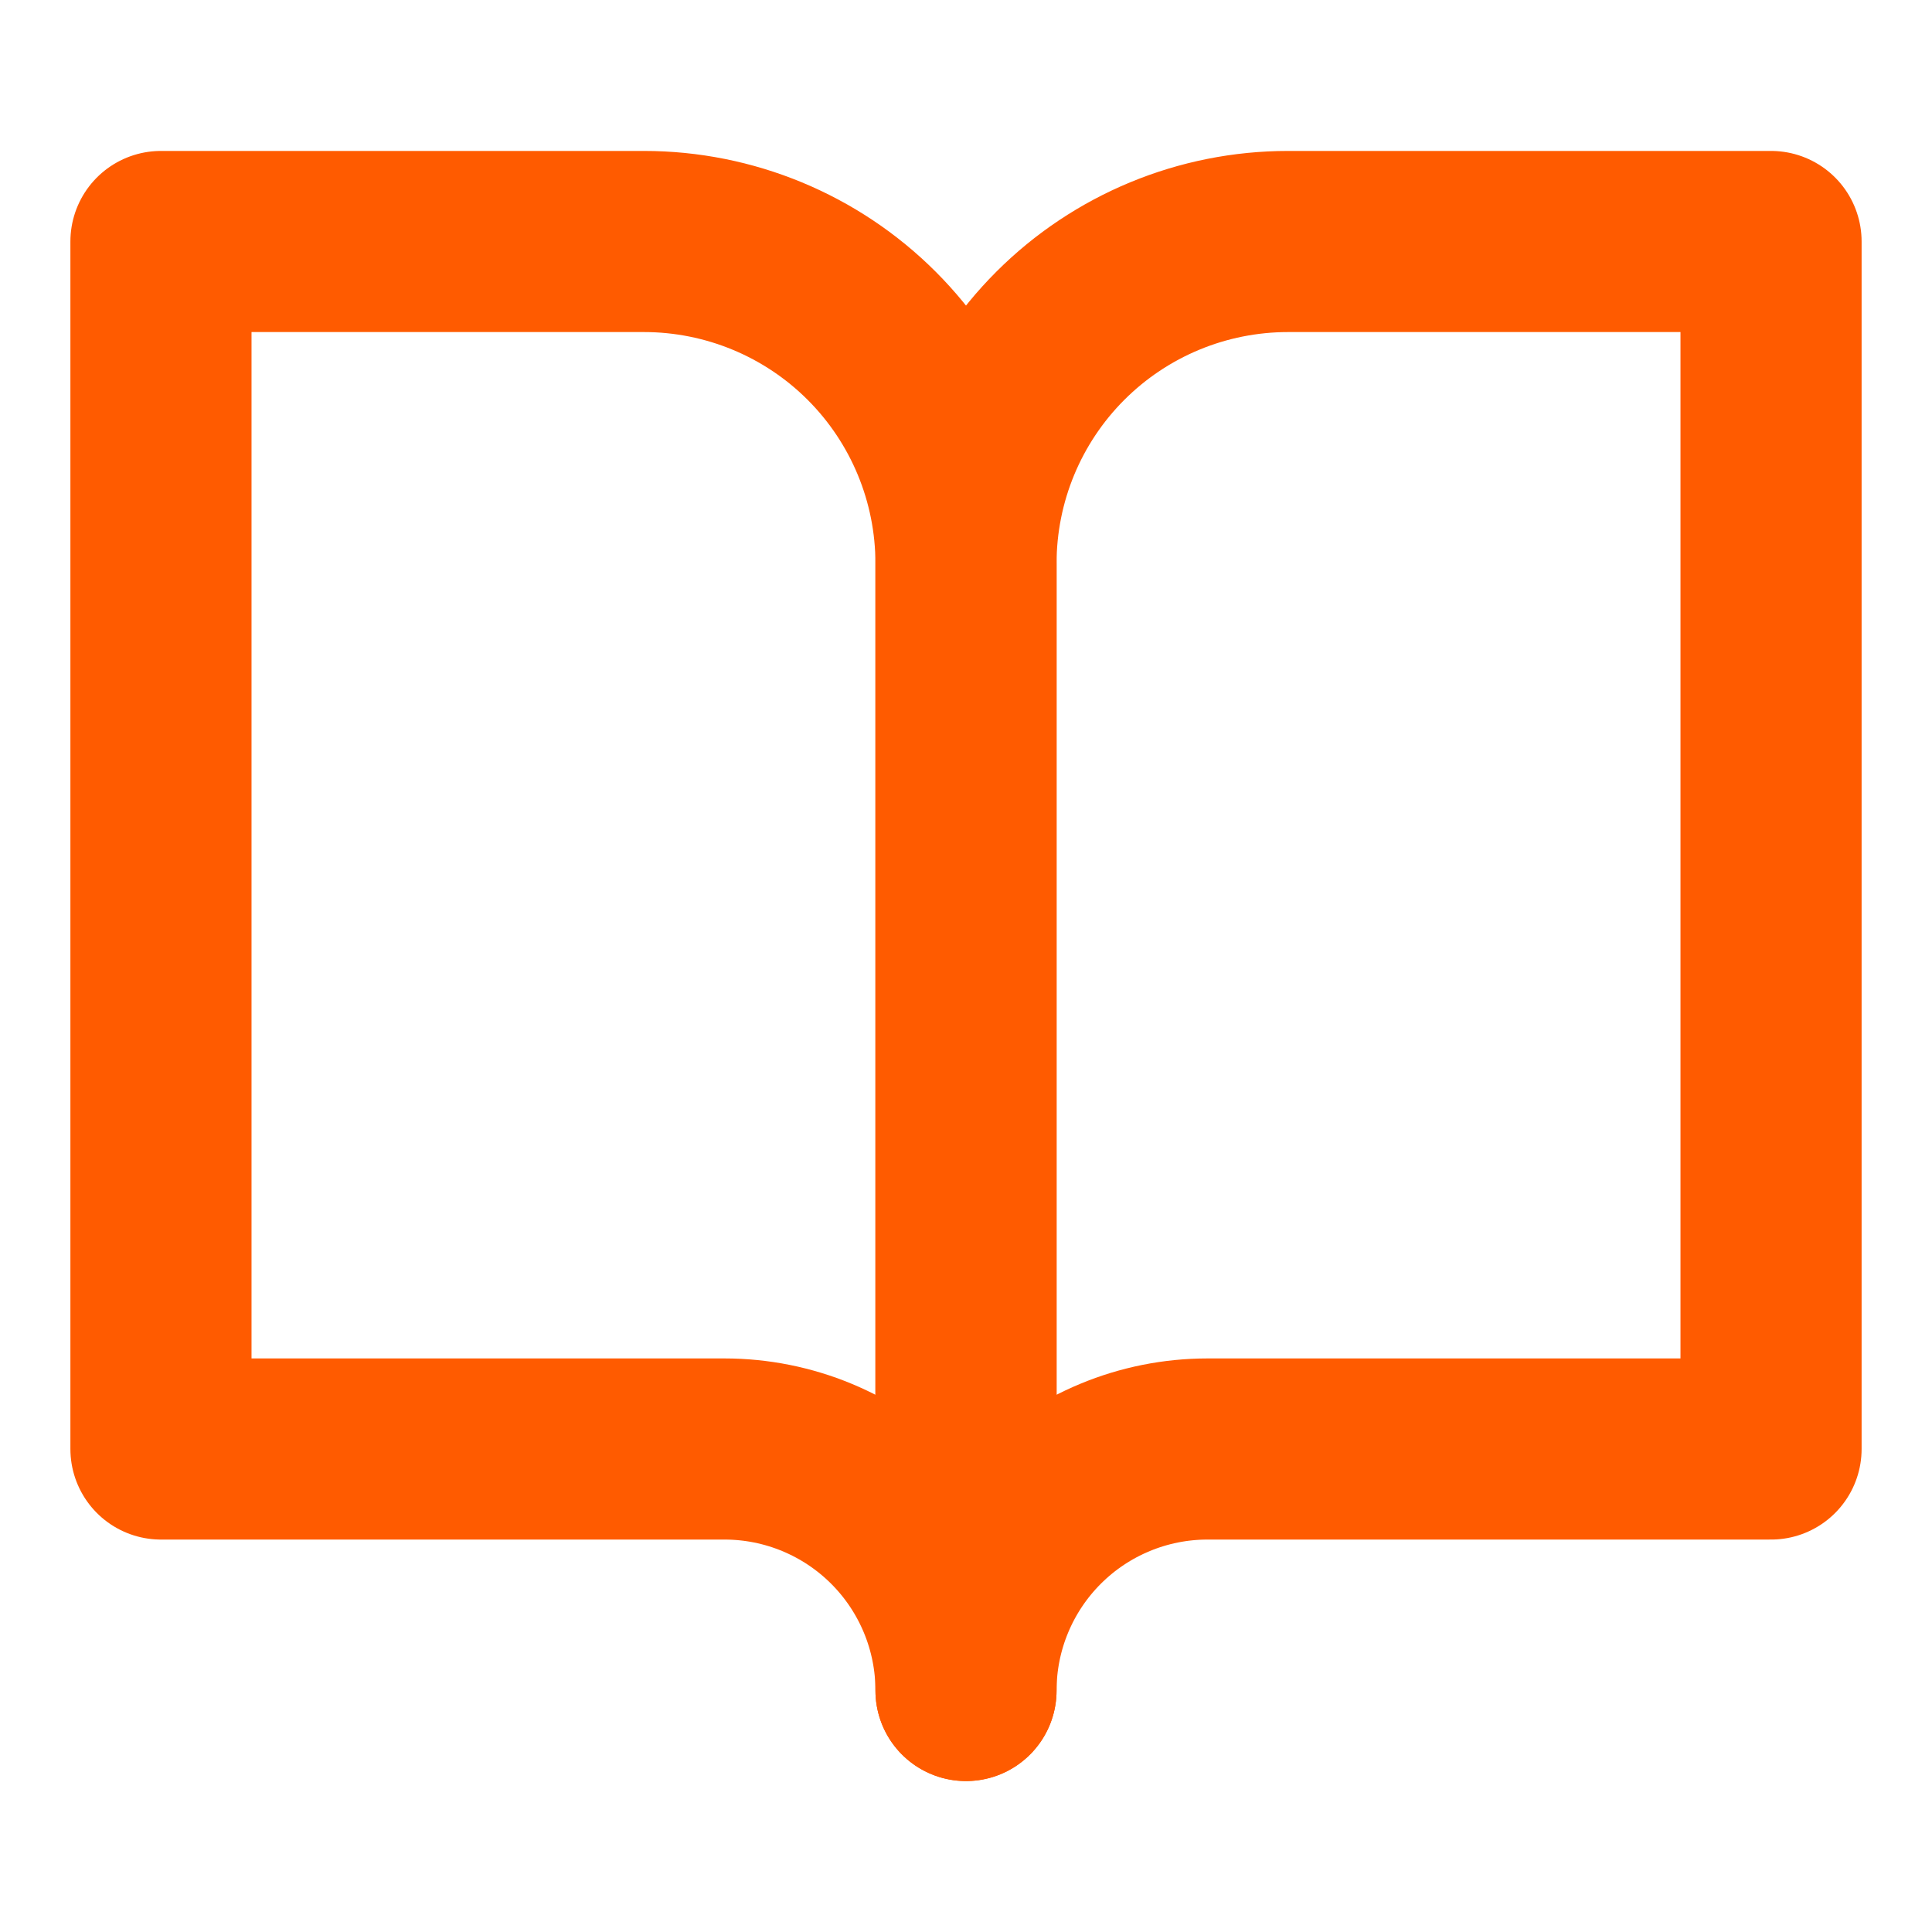 <svg xmlns="http://www.w3.org/2000/svg" width="16" height="16" fill="none" viewBox="0 0 16 16"><path stroke="#FF5B00" stroke-linecap="round" stroke-linejoin="round" stroke-width="1.5" d="M1.333 2H5.333C6.04 2 6.719 2.281 7.219 2.781C7.719 3.281 8 3.959 8 4.667V14C8 13.47 7.789 12.961 7.414 12.586C7.039 12.211 6.53 12 6 12H1.333V2Z"/><path stroke="#FF5B00" stroke-linecap="round" stroke-linejoin="round" stroke-width="1.5" d="M14.667 2H10.667C9.959 2 9.281 2.281 8.781 2.781C8.281 3.281 8 3.959 8 4.667V14C8 13.47 8.211 12.961 8.586 12.586C8.961 12.211 9.47 12 10 12H14.667V2Z"/></svg>